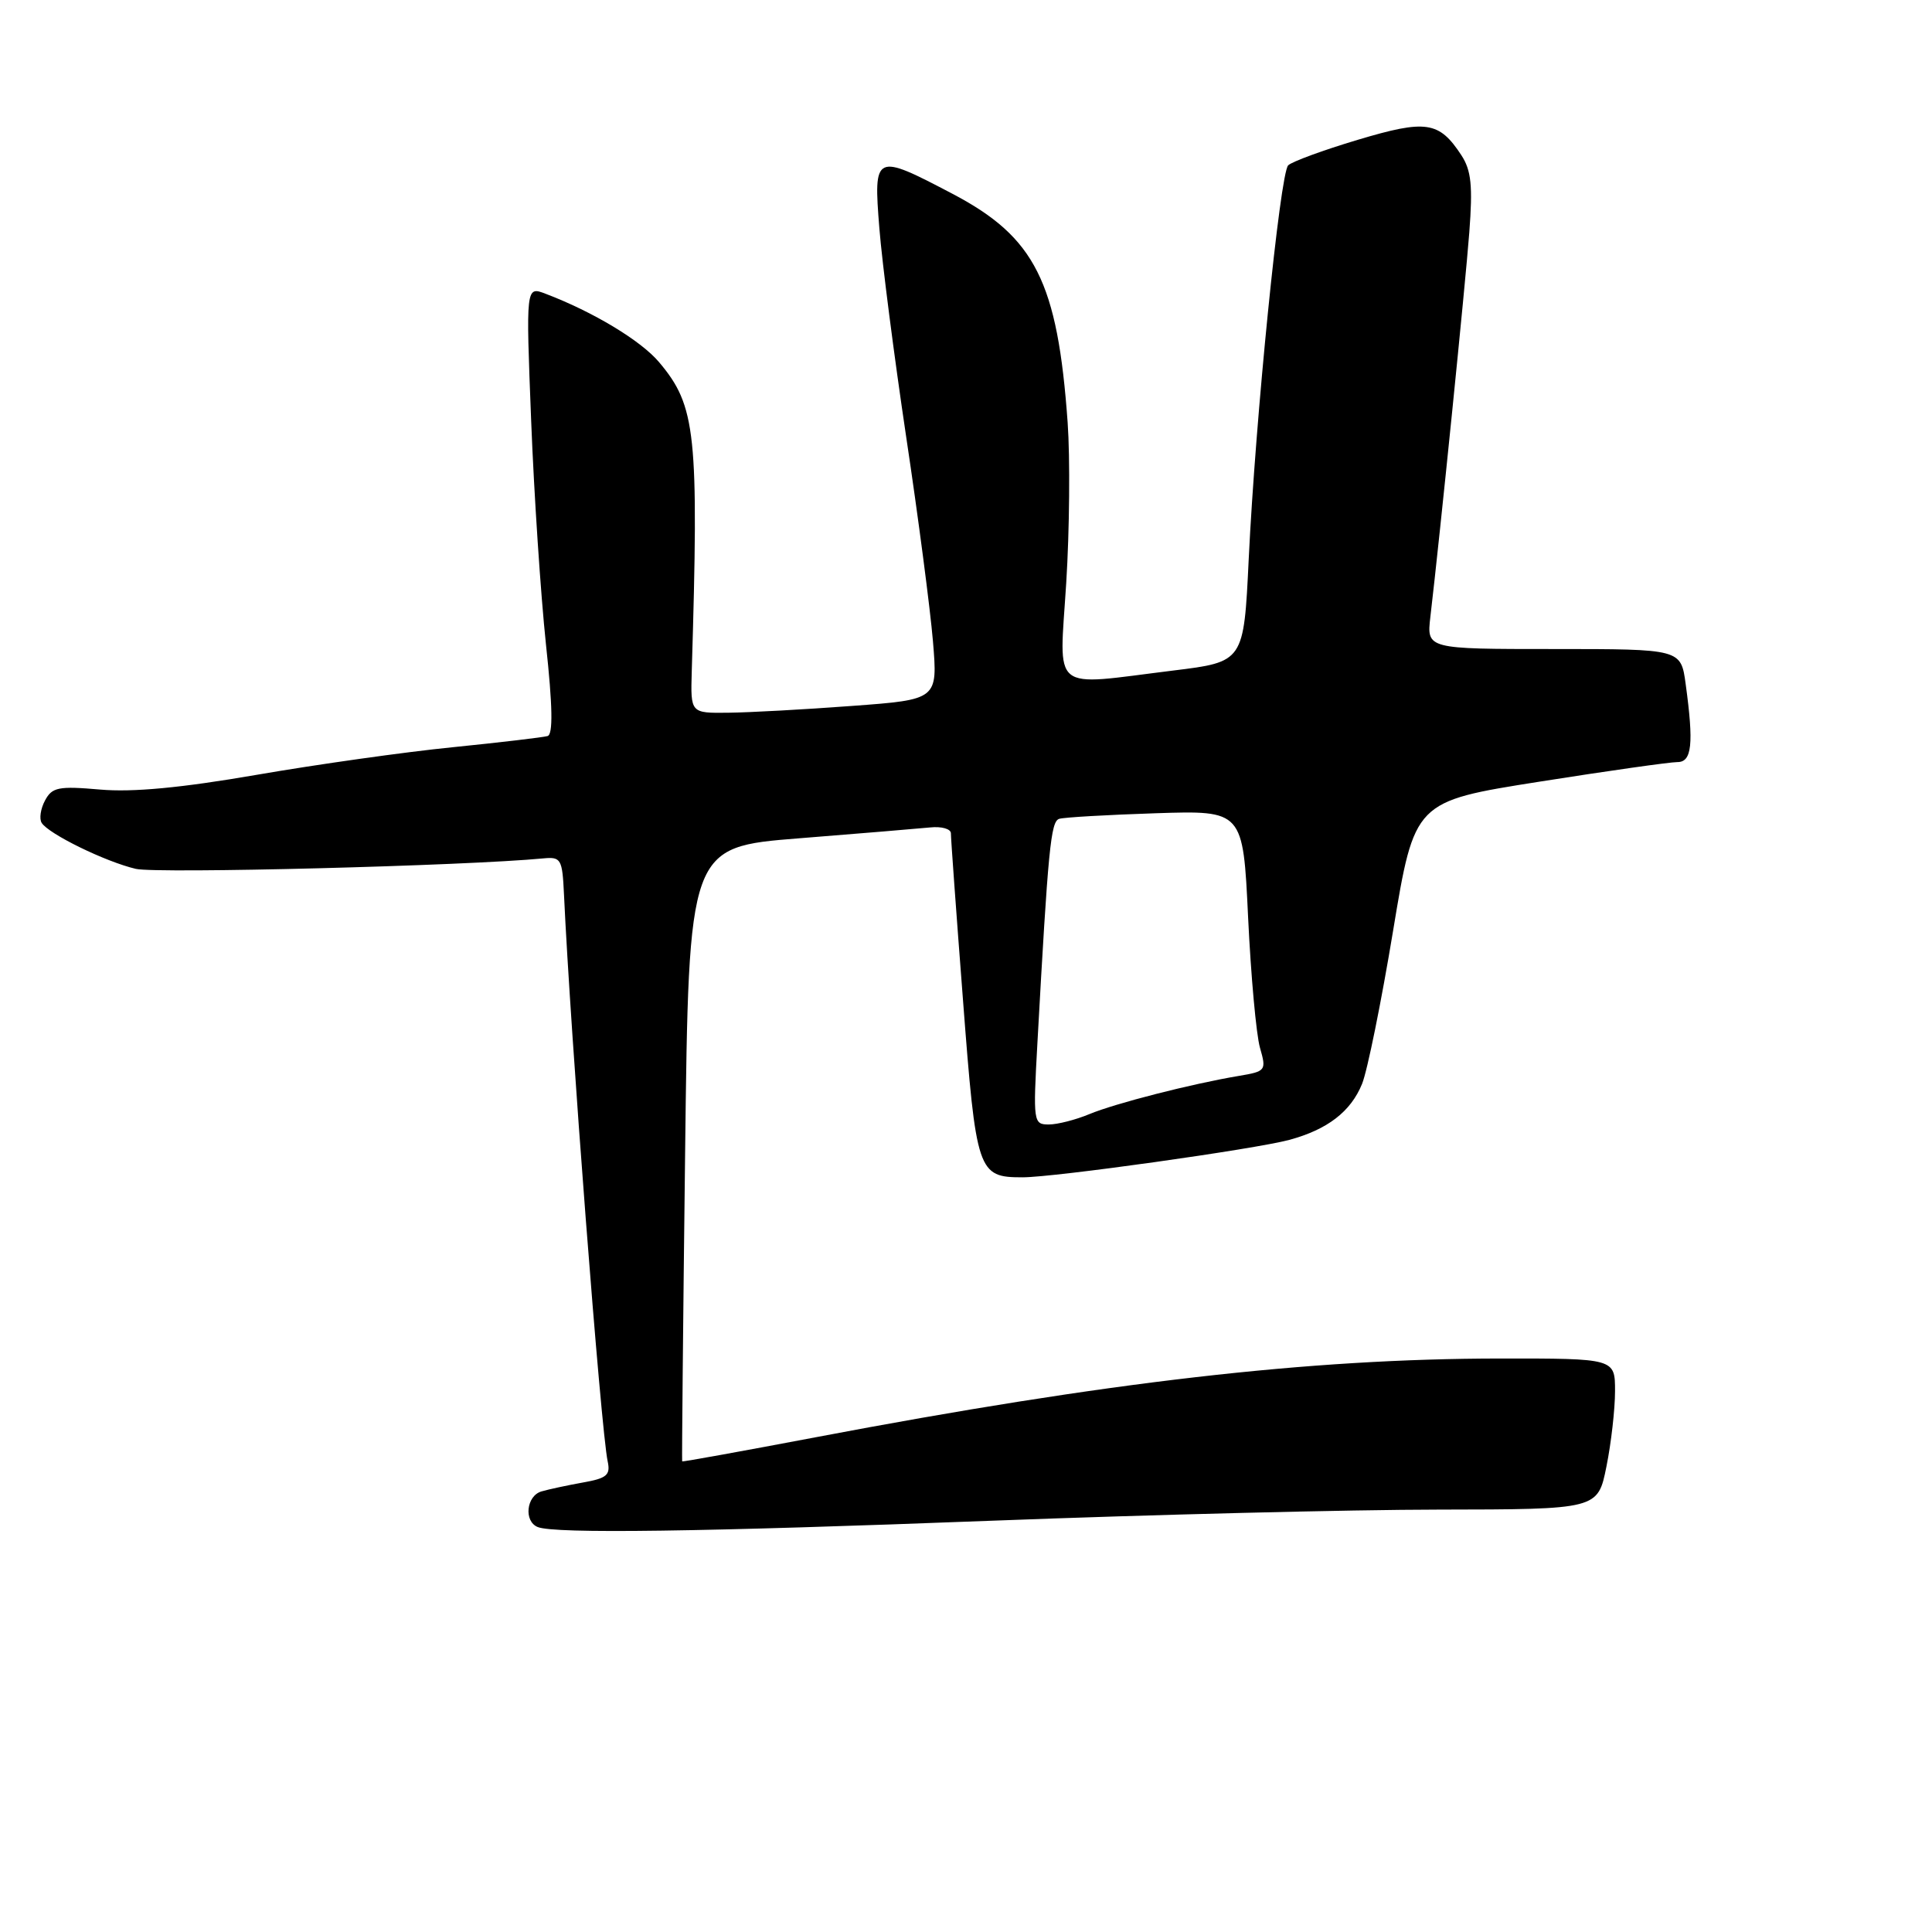 <?xml version="1.0" encoding="UTF-8" standalone="no"?>
<!DOCTYPE svg PUBLIC "-//W3C//DTD SVG 1.1//EN" "http://www.w3.org/Graphics/SVG/1.1/DTD/svg11.dtd" >
<svg xmlns="http://www.w3.org/2000/svg" xmlns:xlink="http://www.w3.org/1999/xlink" version="1.1" viewBox="0 0 256 256">
 <g >
 <path fill="currentColor"
d=" M 131.50 201.50 C 152.40 200.70 179.00 200.04 190.61 200.03 C 211.72 200.00 211.72 200.00 212.86 194.33 C 213.49 191.22 214.00 186.72 214.00 184.33 C 214.00 180.00 214.00 180.00 198.75 180.01 C 173.48 180.03 146.77 183.10 108.00 190.46 C 98.38 192.28 90.45 193.72 90.39 193.64 C 90.34 193.56 90.51 175.22 90.78 152.87 C 91.26 112.24 91.26 112.24 105.88 111.08 C 113.92 110.44 121.74 109.79 123.25 109.64 C 124.76 109.48 126.00 109.83 126.00 110.42 C 125.99 111.02 126.71 120.95 127.60 132.50 C 129.35 155.40 129.55 156.00 135.50 156.00 C 139.72 156.00 166.29 152.27 170.84 151.04 C 175.90 149.67 178.99 147.29 180.48 143.62 C 181.18 141.90 183.03 132.78 184.59 123.34 C 187.43 106.19 187.43 106.19 203.96 103.58 C 213.06 102.14 221.29 100.98 222.25 100.98 C 224.19 101.00 224.45 98.59 223.36 90.64 C 222.73 86.00 222.73 86.00 205.88 86.00 C 189.04 86.00 189.04 86.00 189.53 81.75 C 190.83 70.69 194.17 37.67 194.69 30.79 C 195.16 24.61 194.95 22.58 193.64 20.57 C 190.69 16.07 188.98 15.81 179.90 18.53 C 175.32 19.90 171.18 21.42 170.69 21.91 C 169.61 22.99 166.35 55.48 165.46 74.10 C 164.81 87.70 164.81 87.70 155.46 88.85 C 138.98 90.88 140.36 92.01 141.28 77.25 C 141.72 70.24 141.80 60.67 141.47 56.00 C 140.14 37.36 137.16 31.44 126.25 25.70 C 115.89 20.26 115.73 20.33 116.52 30.25 C 116.88 34.79 118.48 47.21 120.07 57.86 C 121.67 68.50 123.26 80.70 123.62 84.96 C 124.26 92.70 124.26 92.70 112.88 93.54 C 106.62 94.01 99.25 94.41 96.50 94.44 C 91.50 94.50 91.50 94.50 91.66 89.00 C 92.61 57.43 92.23 53.80 87.34 48.00 C 84.94 45.14 78.60 41.32 72.28 38.92 C 69.68 37.93 69.68 37.93 70.38 55.71 C 70.76 65.50 71.65 78.83 72.34 85.36 C 73.23 93.60 73.29 97.31 72.56 97.53 C 71.98 97.70 66.33 98.37 60.00 99.01 C 53.67 99.64 41.98 101.29 34.00 102.67 C 23.99 104.40 17.57 105.00 13.26 104.62 C 7.76 104.14 6.90 104.31 5.97 106.06 C 5.38 107.15 5.18 108.49 5.52 109.03 C 6.43 110.50 13.98 114.19 18.00 115.13 C 20.81 115.78 61.72 114.73 72.00 113.74 C 74.34 113.52 74.51 113.82 74.73 118.50 C 75.58 136.90 79.63 189.55 80.52 193.64 C 80.91 195.45 80.41 195.88 77.24 196.44 C 75.18 196.81 72.71 197.34 71.75 197.62 C 69.74 198.21 69.38 201.58 71.25 202.34 C 73.50 203.25 92.88 202.98 131.50 201.50 Z  M 137.46 138.25 C 138.89 112.35 139.23 108.85 140.35 108.50 C 140.98 108.30 146.72 107.97 153.11 107.76 C 164.71 107.38 164.71 107.38 165.38 121.54 C 165.75 129.33 166.46 137.10 166.95 138.82 C 167.82 141.85 167.74 141.96 164.17 142.56 C 157.85 143.62 147.75 146.21 144.34 147.63 C 142.54 148.38 140.12 149.00 138.97 149.00 C 136.93 149.00 136.88 148.69 137.46 138.25 Z "/>
</g>
</svg>